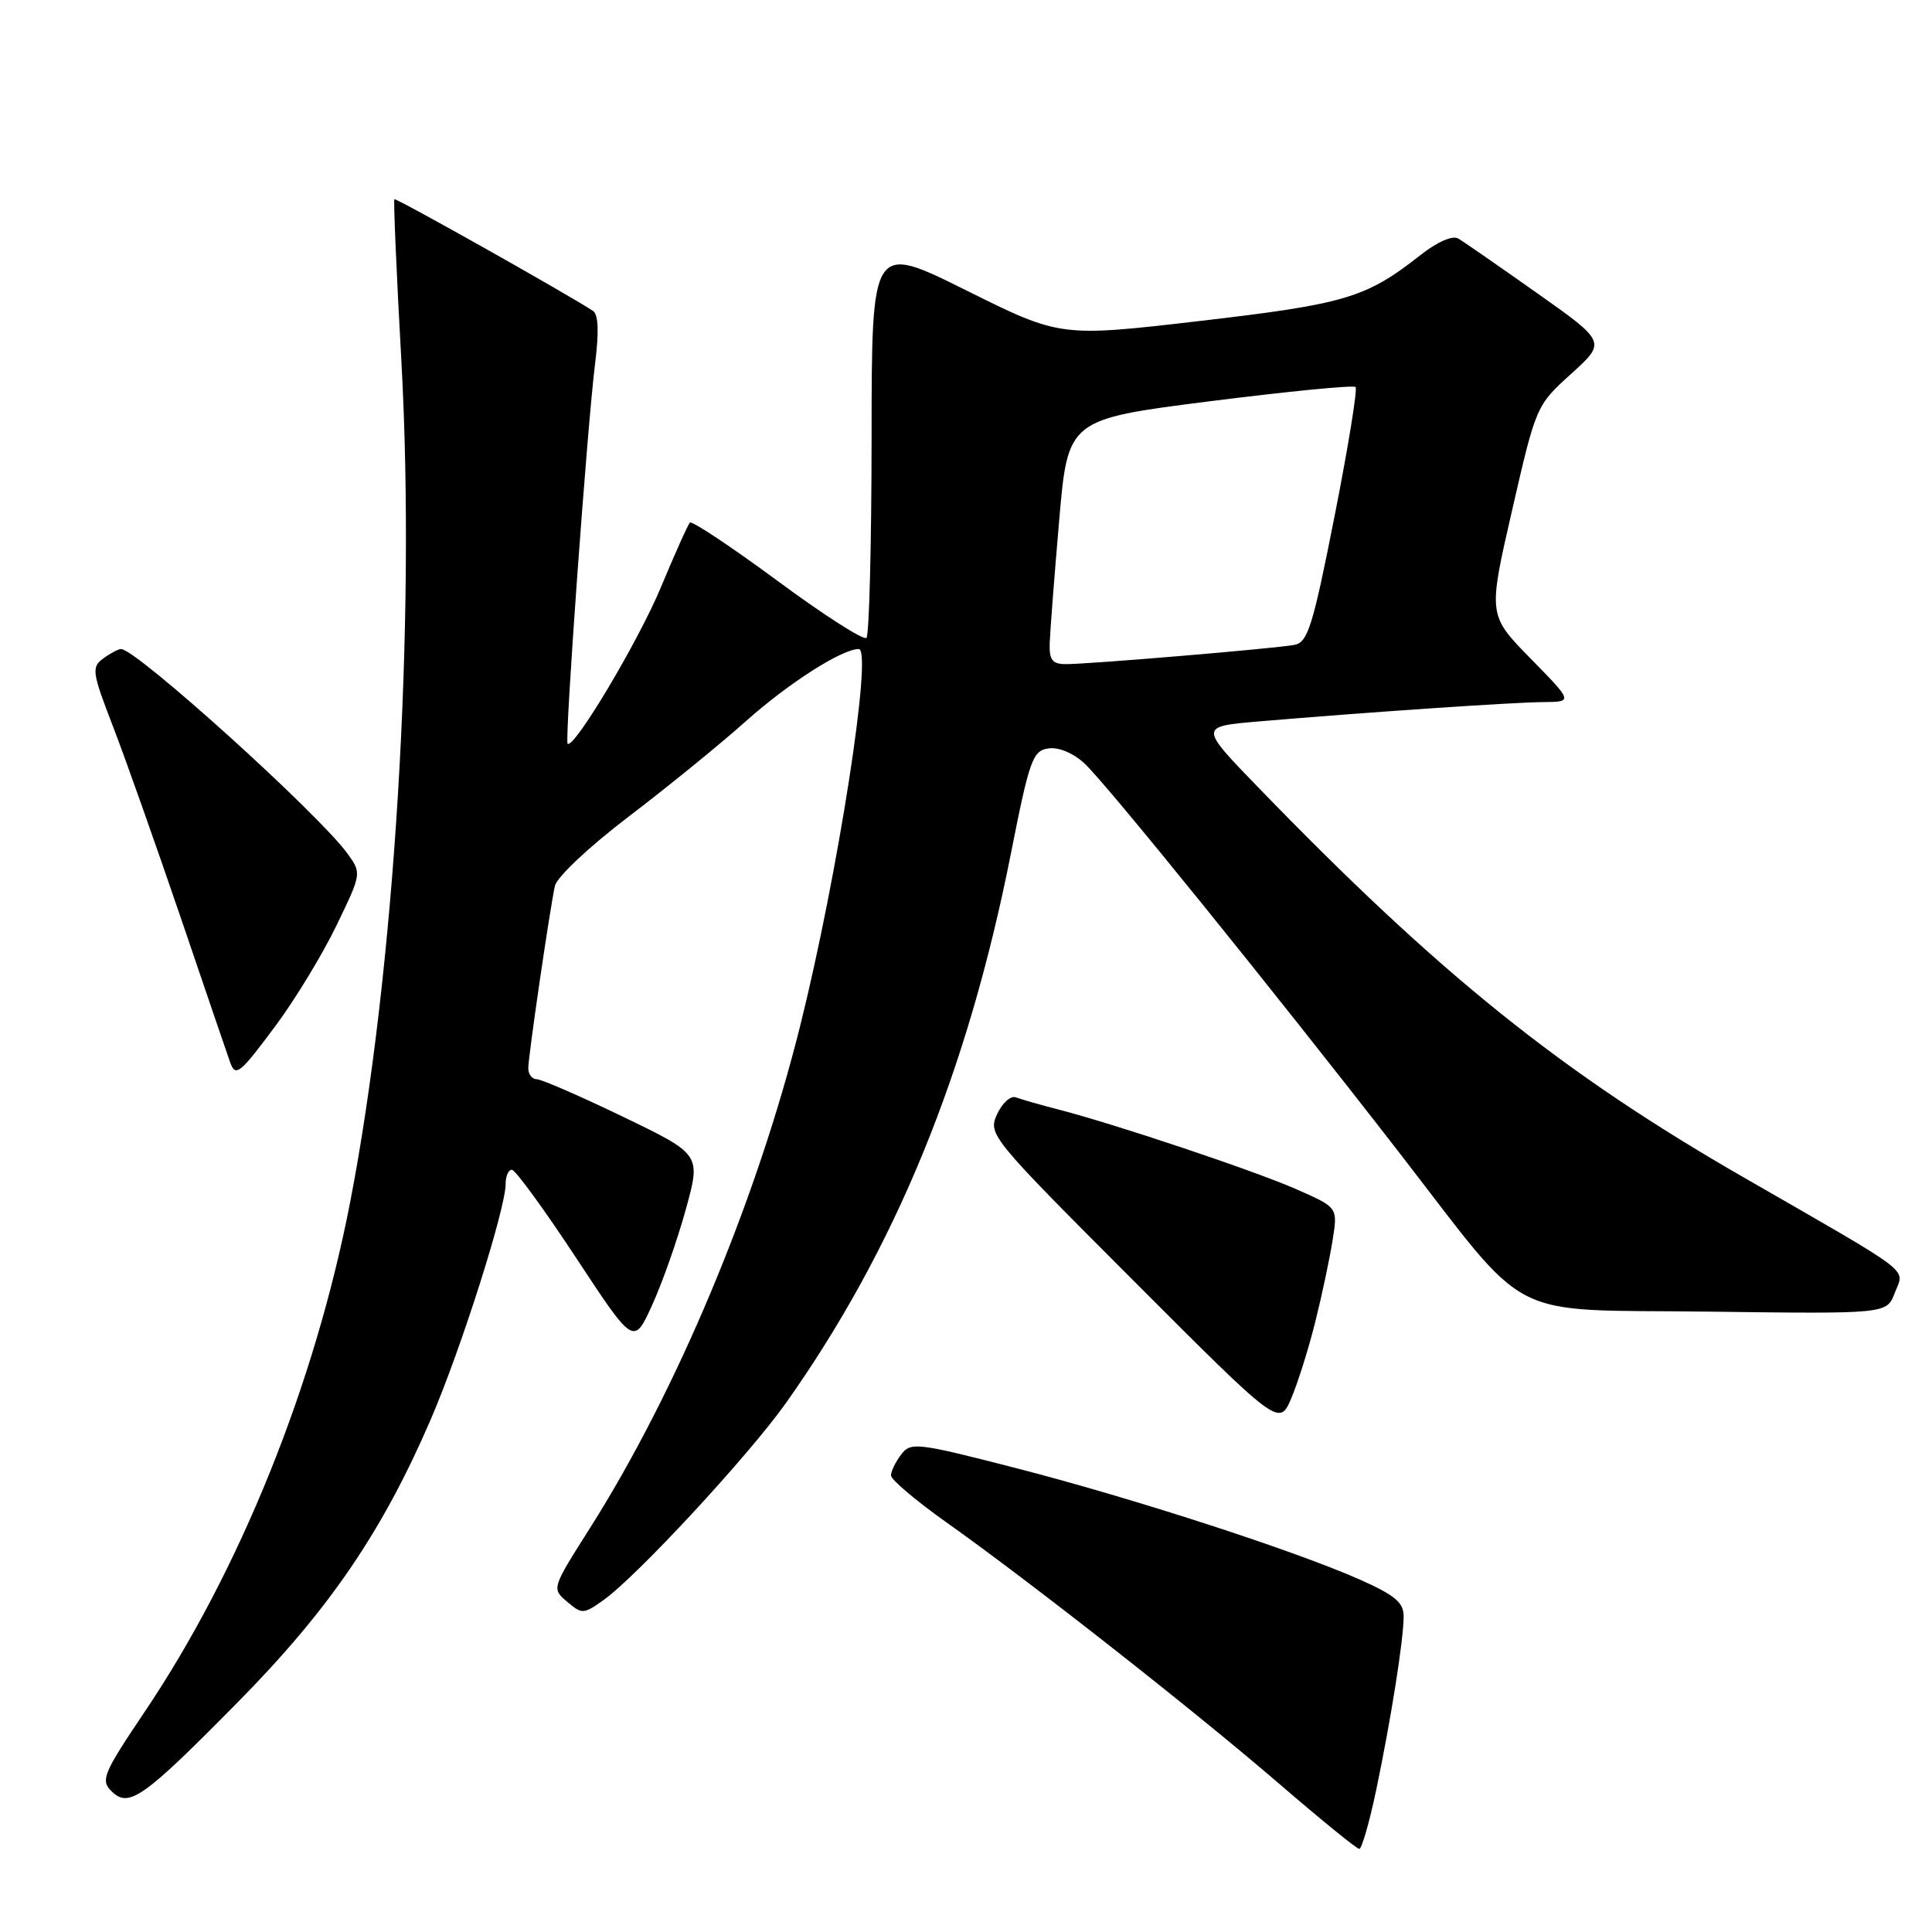 <?xml version="1.0" encoding="UTF-8" standalone="no"?>
<!DOCTYPE svg PUBLIC "-//W3C//DTD SVG 1.1//EN" "http://www.w3.org/Graphics/SVG/1.1/DTD/svg11.dtd" >
<svg xmlns="http://www.w3.org/2000/svg" xmlns:xlink="http://www.w3.org/1999/xlink" version="1.1" viewBox="0 0 256 256">
 <g >
 <path fill="currentColor"
d=" M 182.34 237.25 C 184.31 227.84 185.98 217.32 185.99 214.19 C 186.00 212.35 184.85 211.38 180.25 209.33 C 171.56 205.47 150.17 198.53 134.62 194.53 C 121.49 191.15 120.68 191.06 119.41 192.73 C 118.67 193.70 118.06 194.95 118.06 195.50 C 118.05 196.05 121.35 198.84 125.39 201.71 C 136.51 209.59 158.29 226.70 169.50 236.36 C 175.00 241.10 179.77 244.98 180.11 244.99 C 180.44 244.99 181.44 241.51 182.34 237.25 Z  M 31.50 225.56 C 43.63 213.26 50.66 202.96 57.09 188.05 C 61.09 178.76 67.00 160.17 67.00 156.87 C 67.00 155.84 67.37 155.00 67.83 155.00 C 68.28 155.00 72.10 160.24 76.32 166.64 C 83.98 178.29 83.98 178.29 86.43 172.89 C 87.78 169.93 89.78 164.23 90.88 160.23 C 92.88 152.96 92.88 152.96 82.56 147.98 C 76.88 145.24 71.73 143.00 71.11 143.00 C 70.50 143.00 70.00 142.34 70.00 141.54 C 70.00 140.01 72.77 121.00 73.52 117.41 C 73.77 116.23 78.04 112.21 83.32 108.19 C 88.47 104.27 95.47 98.57 98.87 95.53 C 104.50 90.51 111.56 86.00 113.79 86.00 C 115.68 86.00 111.01 115.98 106.01 136.00 C 100.23 159.13 89.68 184.32 78.16 202.50 C 73.10 210.48 73.09 210.50 75.15 212.24 C 77.11 213.91 77.33 213.90 79.95 212.03 C 84.39 208.88 99.21 192.86 104.14 185.91 C 118.68 165.38 128.23 142.05 133.97 113.00 C 136.41 100.66 136.84 99.47 138.92 99.17 C 140.28 98.97 142.21 99.78 143.71 101.17 C 146.62 103.88 168.44 130.85 185.23 152.50 C 203.15 175.62 198.94 173.45 226.57 173.80 C 250.01 174.10 250.01 174.10 251.06 171.33 C 252.35 167.95 254.04 169.25 231.03 156.00 C 206.88 142.11 190.74 129.14 166.71 104.32 C 158.91 96.27 158.91 96.27 166.71 95.60 C 180.78 94.40 200.42 93.06 204.47 93.03 C 208.44 93.00 208.44 93.00 202.80 87.25 C 197.17 81.50 197.17 81.50 200.36 67.62 C 203.53 53.80 203.56 53.72 208.19 49.53 C 212.84 45.32 212.84 45.32 203.67 38.84 C 198.63 35.28 193.93 32.02 193.23 31.61 C 192.47 31.16 190.46 32.04 188.23 33.79 C 181.00 39.48 178.30 40.28 159.00 42.53 C 140.50 44.68 140.50 44.68 128.00 38.46 C 115.50 32.24 115.50 32.24 115.49 58.05 C 115.48 72.25 115.17 84.16 114.81 84.52 C 114.45 84.89 109.14 81.49 103.03 76.97 C 96.91 72.46 91.69 68.98 91.42 69.25 C 91.15 69.51 89.44 73.34 87.60 77.75 C 84.64 84.90 76.02 99.35 75.21 98.54 C 74.80 98.14 77.82 56.38 78.85 48.20 C 79.38 44.01 79.29 41.66 78.58 41.20 C 75.12 38.93 52.47 26.19 52.26 26.40 C 52.12 26.54 52.54 36.24 53.19 47.95 C 55.11 82.86 52.30 128.88 46.38 159.38 C 41.69 183.52 31.76 208.14 19.14 226.87 C 13.70 234.95 13.31 235.88 14.75 237.32 C 17.05 239.63 18.89 238.34 31.50 225.56 Z  M 174.32 174.99 C 175.21 171.42 176.23 166.59 176.59 164.25 C 177.26 160.00 177.26 160.00 171.87 157.62 C 166.31 155.16 147.77 148.95 140.19 147.00 C 137.82 146.39 135.31 145.67 134.62 145.41 C 133.92 145.14 132.80 146.15 132.12 147.64 C 130.90 150.31 131.20 150.68 150.19 169.69 C 169.50 189.03 169.50 189.03 171.11 185.26 C 171.99 183.18 173.44 178.57 174.32 174.99 Z  M 36.64 135.75 C 39.18 132.31 42.77 126.40 44.60 122.60 C 47.92 115.73 47.92 115.70 46.04 113.10 C 42.20 107.81 18.06 86.00 16.04 86.00 C 15.68 86.00 14.62 86.56 13.68 87.25 C 12.10 88.41 12.19 89.06 15.00 96.33 C 16.66 100.64 20.72 112.12 24.03 121.83 C 27.33 131.55 30.24 140.06 30.49 140.75 C 31.21 142.77 31.77 142.32 36.64 135.75 Z  M 139.09 85.25 C 139.14 83.74 139.70 76.44 140.34 69.03 C 141.50 55.56 141.50 55.56 160.31 53.17 C 170.65 51.86 179.34 51.01 179.62 51.28 C 179.89 51.56 178.64 59.28 176.83 68.43 C 173.96 82.98 173.29 85.12 171.52 85.45 C 168.97 85.93 144.27 88.01 141.25 88.00 C 139.44 88.00 139.02 87.46 139.09 85.25 Z "/>
</g>
</svg>